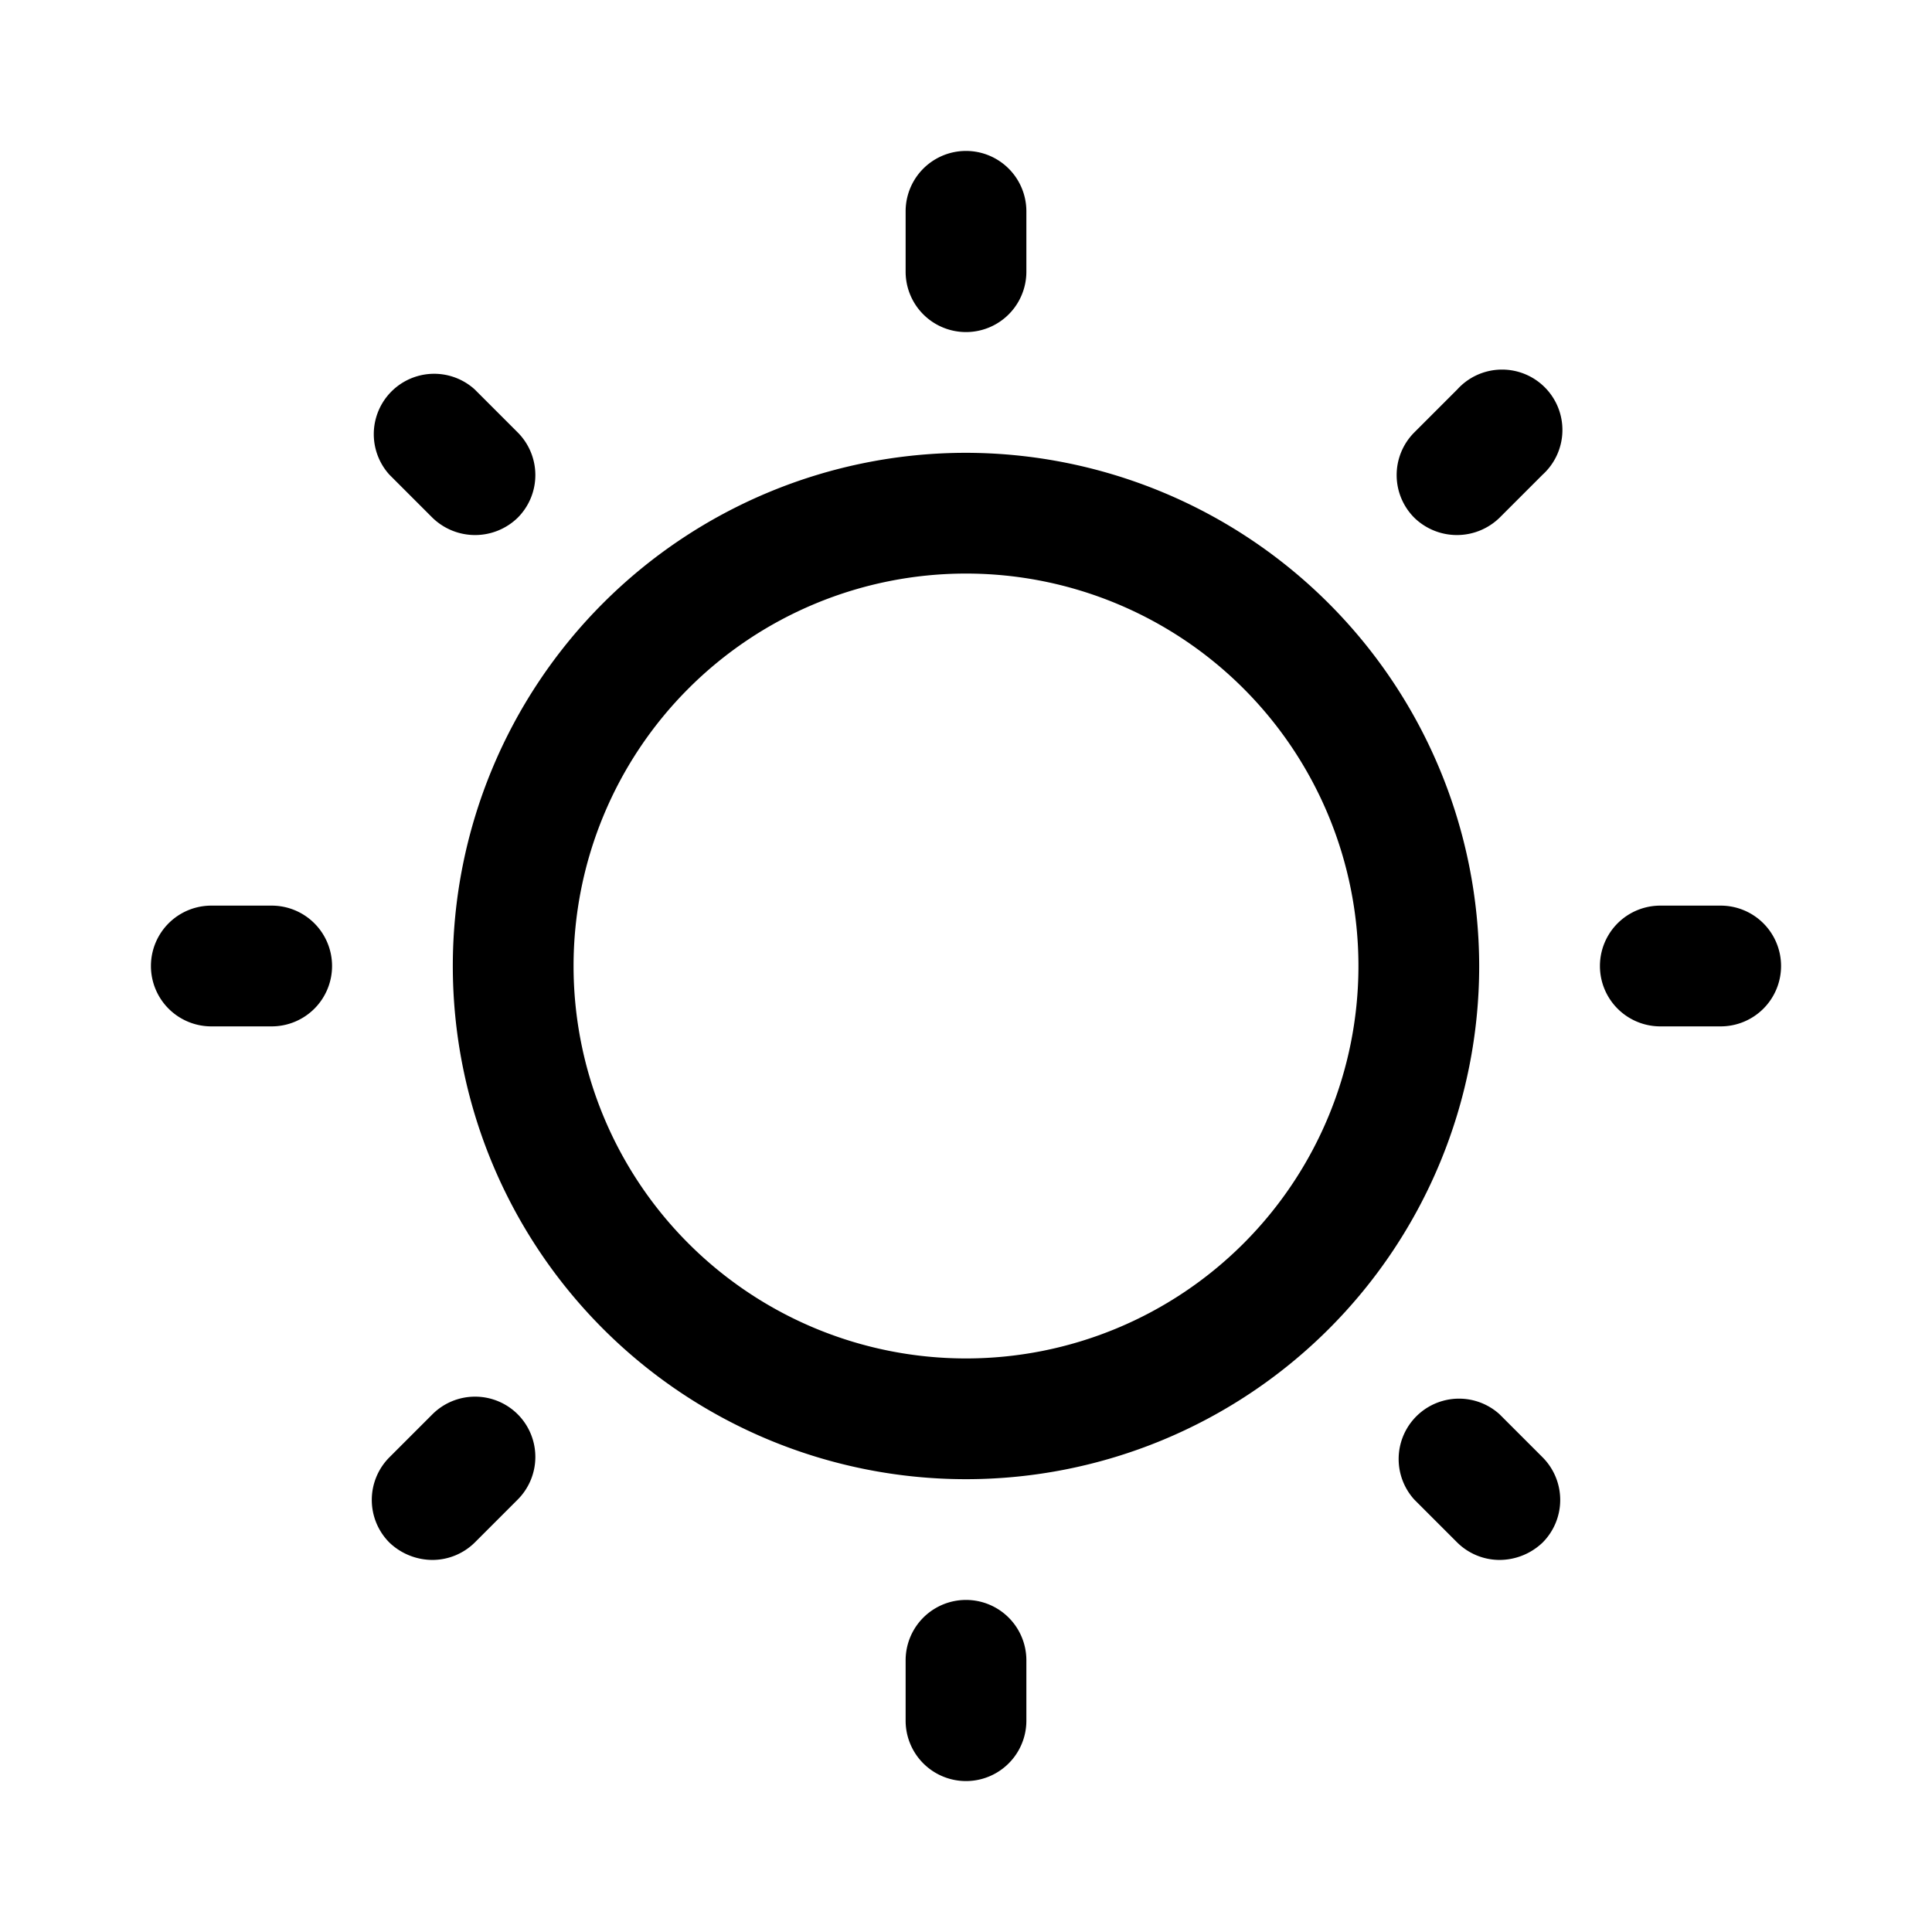 <svg xmlns="http://www.w3.org/2000/svg" viewBox="0 0 256 256"><path d="M128,60a68,68,0,1,0,68,68A68.1,68.1,0,0,0,128,60Zm0,120a52,52,0,1,1,52-52A52,52,0,0,1,128,180ZM120,36V28a8,8,0,0,1,16,0v8a8,8,0,0,1-16,0ZM51.6,62.9A8,8,0,0,1,62.9,51.6l5.7,5.7a8,8,0,0,1,0,11.3,8.1,8.1,0,0,1-11.3,0ZM44,128a8,8,0,0,1-8,8H28a8,8,0,0,1,0-16h8A8,8,0,0,1,44,128Zm24.6,59.4a8,8,0,0,1,0,11.3l-5.7,5.7a8,8,0,0,1-5.6,2.3,8.3,8.3,0,0,1-5.7-2.3,8,8,0,0,1,0-11.3l5.7-5.7A8,8,0,0,1,68.6,187.4ZM136,220v8a8,8,0,0,1-16,0v-8a8,8,0,0,1,16,0Zm68.4-26.9a8,8,0,0,1,0,11.3,8.3,8.3,0,0,1-5.7,2.3,8,8,0,0,1-5.6-2.3l-5.7-5.7a8,8,0,0,1,11.3-11.3ZM236,128a8,8,0,0,1-8,8h-8a8,8,0,0,1,0-16h8A8,8,0,0,1,236,128ZM187.4,68.6a8,8,0,0,1,0-11.3l5.7-5.7a8,8,0,1,1,11.3,11.3l-5.7,5.7a8.1,8.1,0,0,1-11.3,0Z"/></svg>